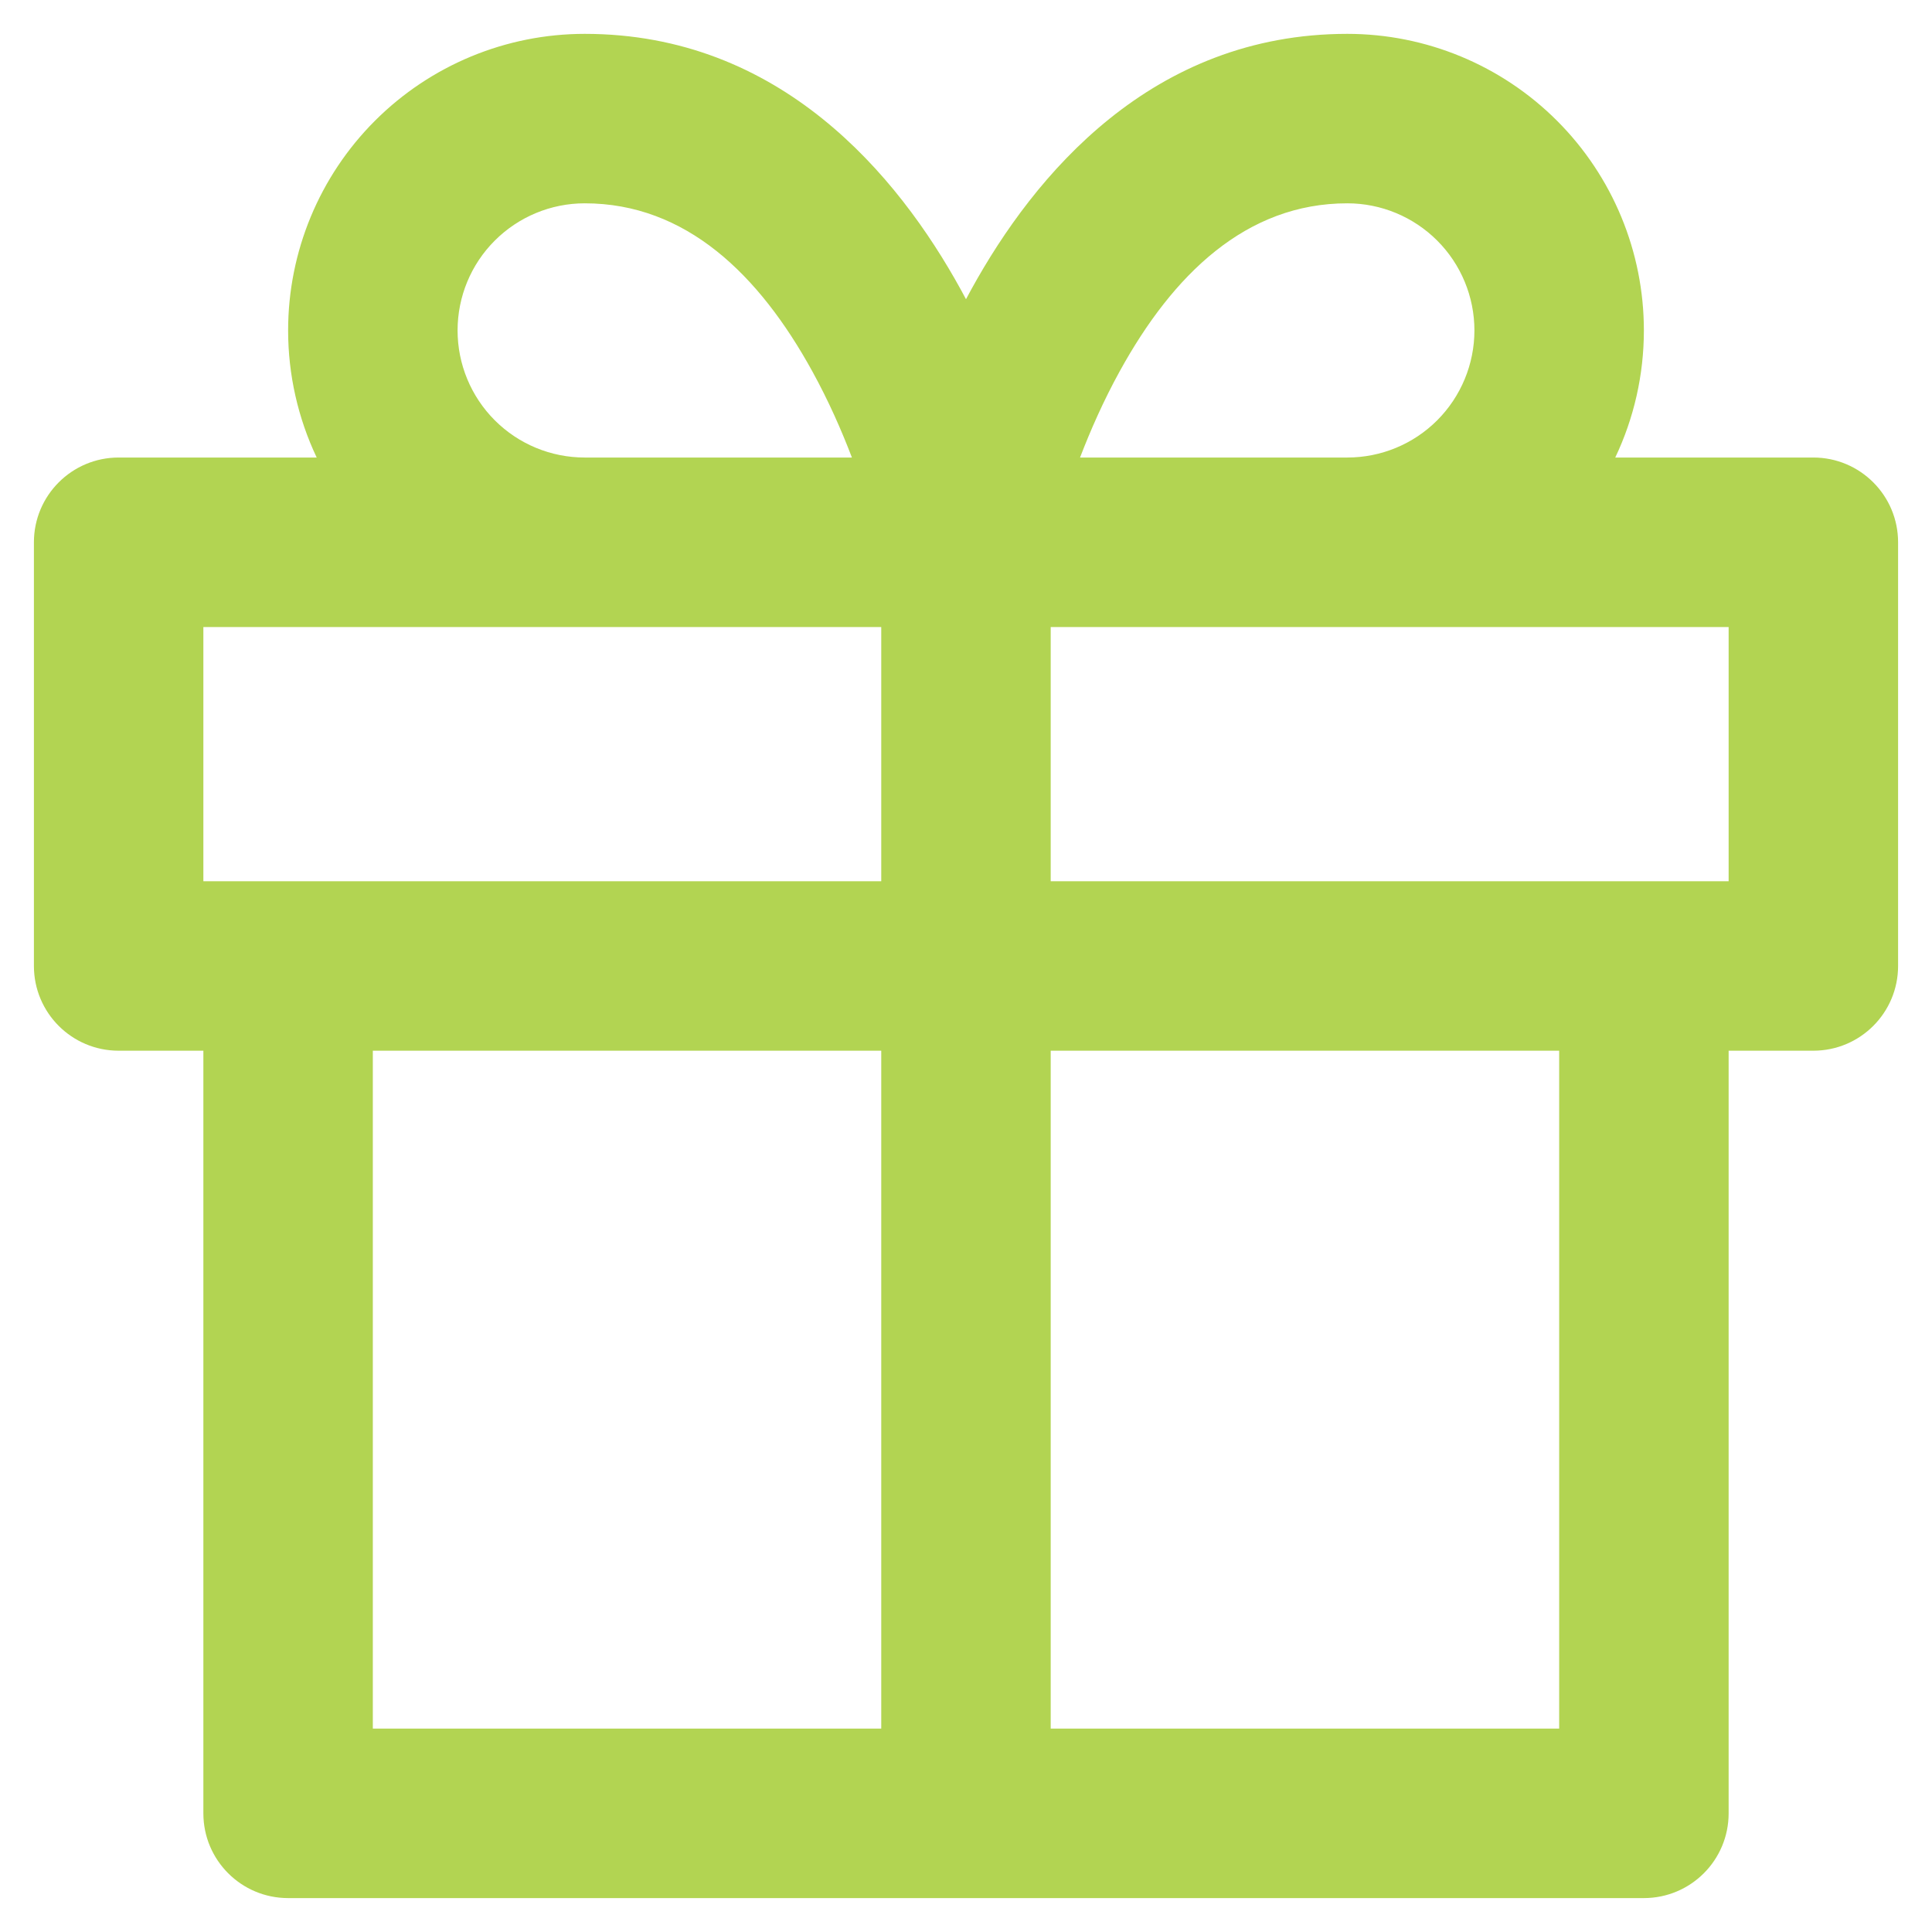 <svg width="38" height="38" viewBox="0 0 38 38" fill="none" xmlns="http://www.w3.org/2000/svg">
<path fill-rule="evenodd" clip-rule="evenodd" d="M7.375 2.375C8.469 1.281 9.953 0.666 11.5 0.666C15.343 0.666 17.654 3.435 18.898 5.696C18.932 5.759 18.966 5.822 19 5.885C19.033 5.822 19.067 5.759 19.102 5.696C20.345 3.435 22.656 0.666 26.5 0.666C28.047 0.666 29.531 1.281 30.625 2.375C31.719 3.469 32.333 4.952 32.333 6.499C32.333 7.372 32.138 8.225 31.77 8.999H35.666C36.587 8.999 37.333 9.746 37.333 10.666V18.999C37.333 19.92 36.587 20.666 35.666 20.666H34V35.666C34 36.587 33.254 37.333 32.333 37.333H5.667C4.746 37.333 4 36.587 4 35.666V20.666H2.333C1.413 20.666 0.667 19.92 0.667 18.999V10.666C0.667 9.746 1.413 8.999 2.333 8.999H6.229C5.862 8.225 5.667 7.372 5.667 6.499C5.667 4.952 6.281 3.469 7.375 2.375ZM9.732 8.267C10.201 8.736 10.837 8.999 11.5 8.999H16.756C16.553 8.467 16.296 7.882 15.977 7.303C14.929 5.397 13.49 3.999 11.5 3.999C10.837 3.999 10.201 4.263 9.732 4.732C9.263 5.2 9 5.836 9 6.499C9 7.162 9.263 7.798 9.732 8.267C9.732 8.267 9.732 8.267 9.732 8.267ZM17.333 12.333V17.333H4V12.333H17.333ZM20.666 17.333V12.333H34V17.333H20.666ZM17.333 20.666H7.333V33.999H17.333V20.666ZM20.666 33.999V20.666H30.667V33.999H20.666ZM26.5 8.999C27.163 8.999 27.799 8.736 28.268 8.267C28.736 7.798 29 7.162 29 6.499C29 5.836 28.736 5.2 28.268 4.732C27.799 4.263 27.163 3.999 26.5 3.999C24.51 3.999 23.071 5.397 22.023 7.303C21.704 7.882 21.447 8.467 21.243 8.999H26.5Z" fill="#B2D452"/>
</svg>
